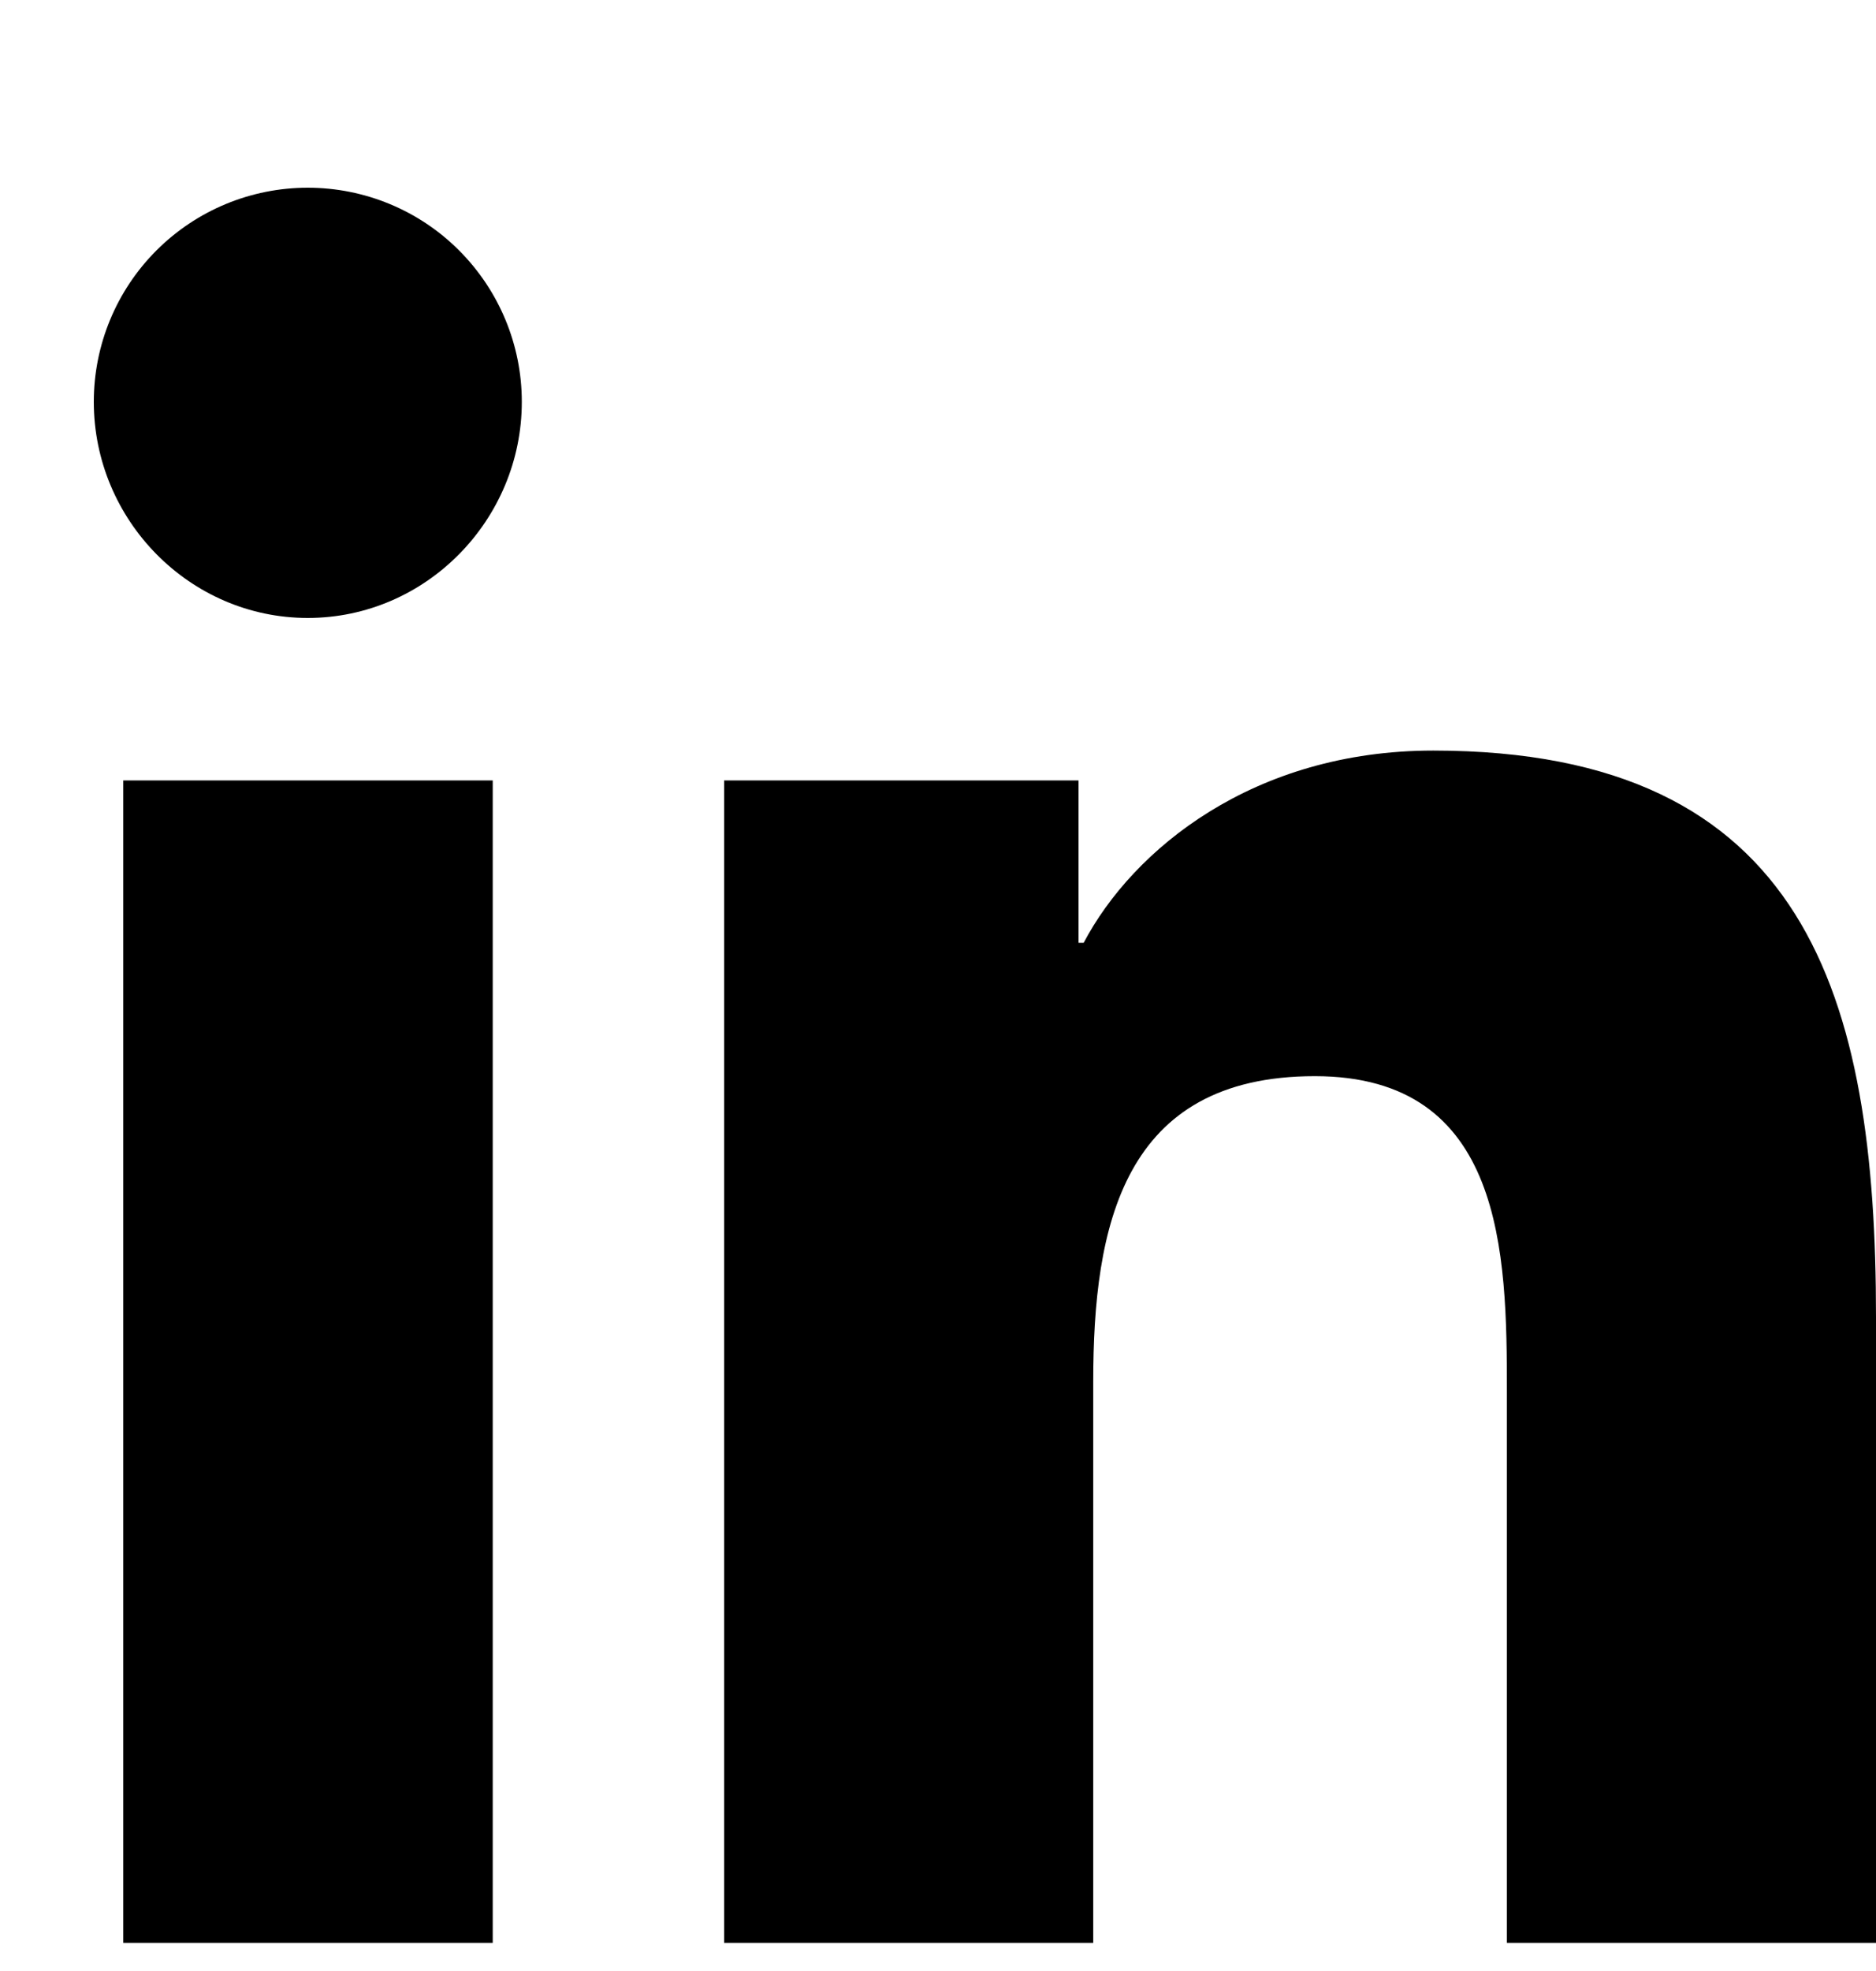 <svg width="20" height="21" viewBox="0 0 20 21" fill="none" xmlns="http://www.w3.org/2000/svg">
<g clip-path="url(#clip0_93_1489)">
<path d="M5.253 21H1.314V8.315H5.253V21ZM3.281 6.584C2.022 6.584 1 5.541 1 4.281C1 3.676 1.24 3.096 1.668 2.668C2.096 2.24 2.676 2 3.281 2C3.886 2 4.467 2.24 4.894 2.668C5.322 3.096 5.563 3.676 5.563 4.281C5.563 5.541 4.54 6.584 3.281 6.584ZM19.996 21H16.065V14.825C16.065 13.353 16.035 11.466 14.017 11.466C11.969 11.466 11.655 13.065 11.655 14.719V21H7.72V8.315H11.498V10.045H11.553C12.079 9.048 13.364 7.997 15.28 7.997C19.267 7.997 20 10.622 20 14.032V21H19.996Z" fill="black"/>
</g>
<defs>
<clipPath id="clip0_93_1489">
<rect width="20" height="20" fill="white" transform="translate(0 0.7)"/>
</clipPath>
</defs>
</svg>
